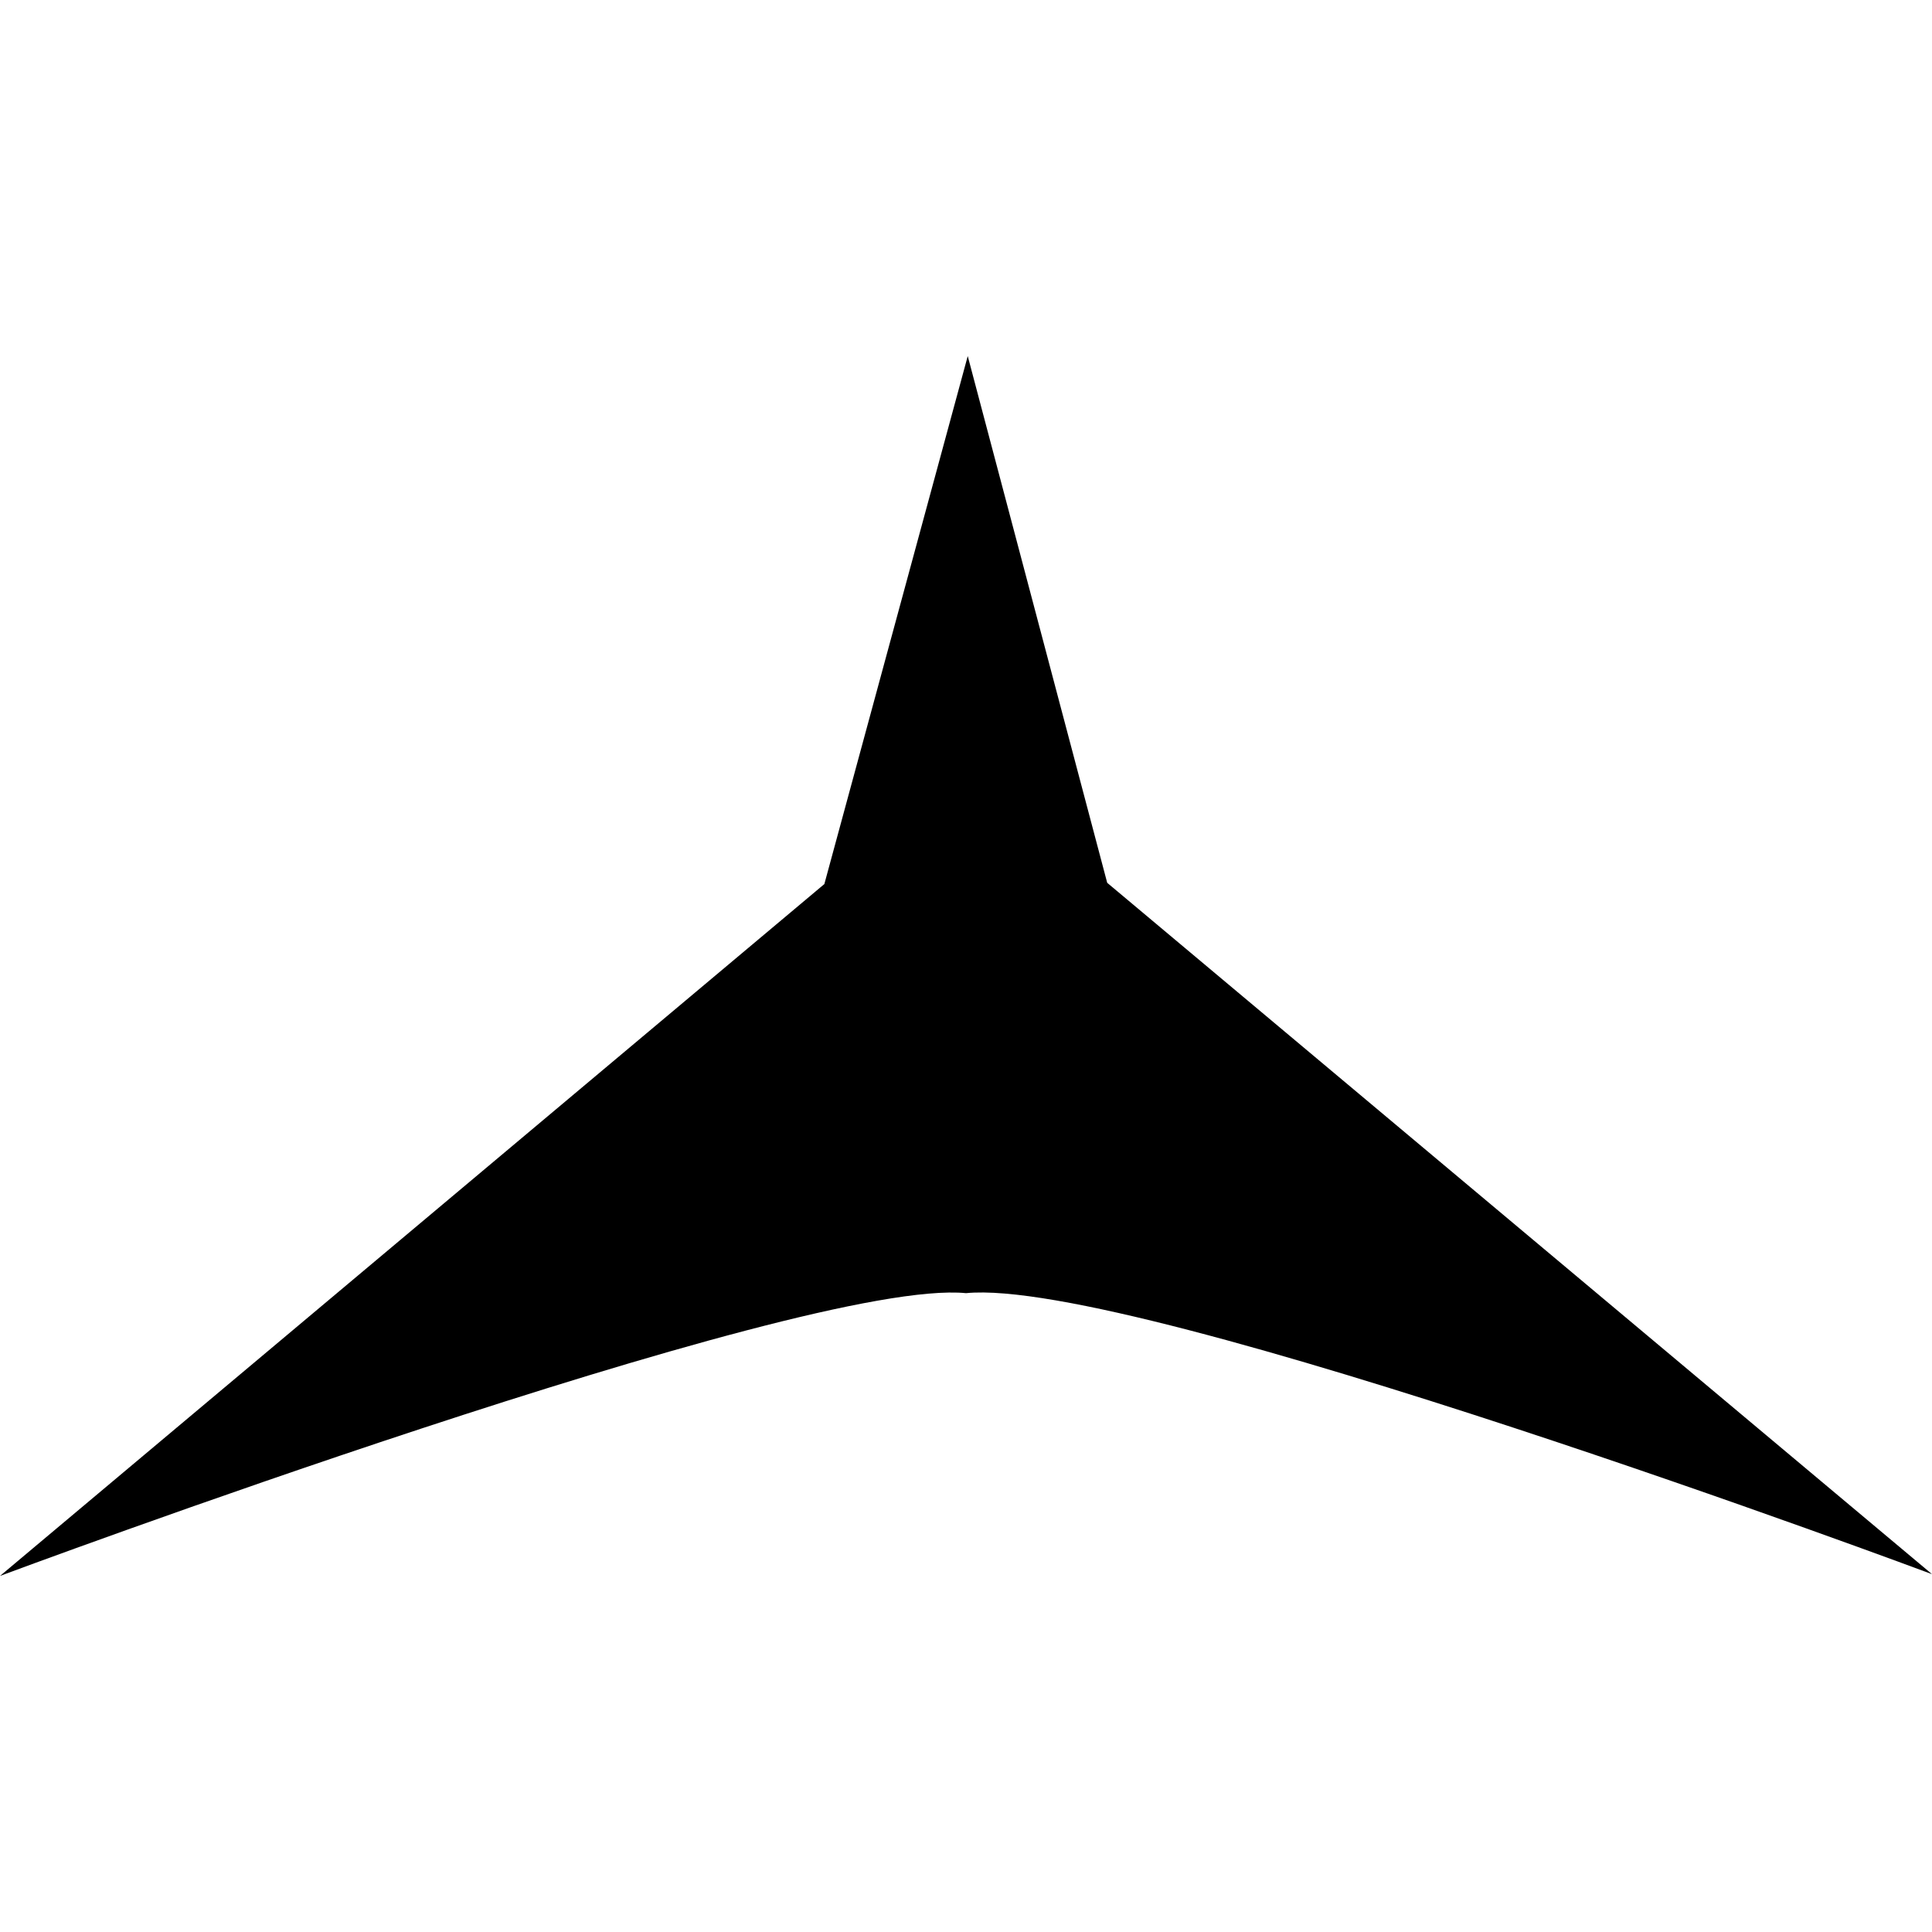 <svg xmlns="http://www.w3.org/2000/svg" viewBox="0 0 371.81 234.76" width="0.7em" height="0.7em"><defs><style>.cls-1{fill:black;}</style></defs><g id="Layer_2" data-name="Layer 2"><g id="Layer_1-2" data-name="Layer 1"><path class="cls-1" d="M371.81,234.42h0s-153.27-57.29-185.9-54.08h0C154.36,177.24,0,234.76,0,234.76H0L158.55,101.69c.6-.49-.39,1.87-.23,1.12L186.24,0h0l26.84,101.37"/></g></g></svg>